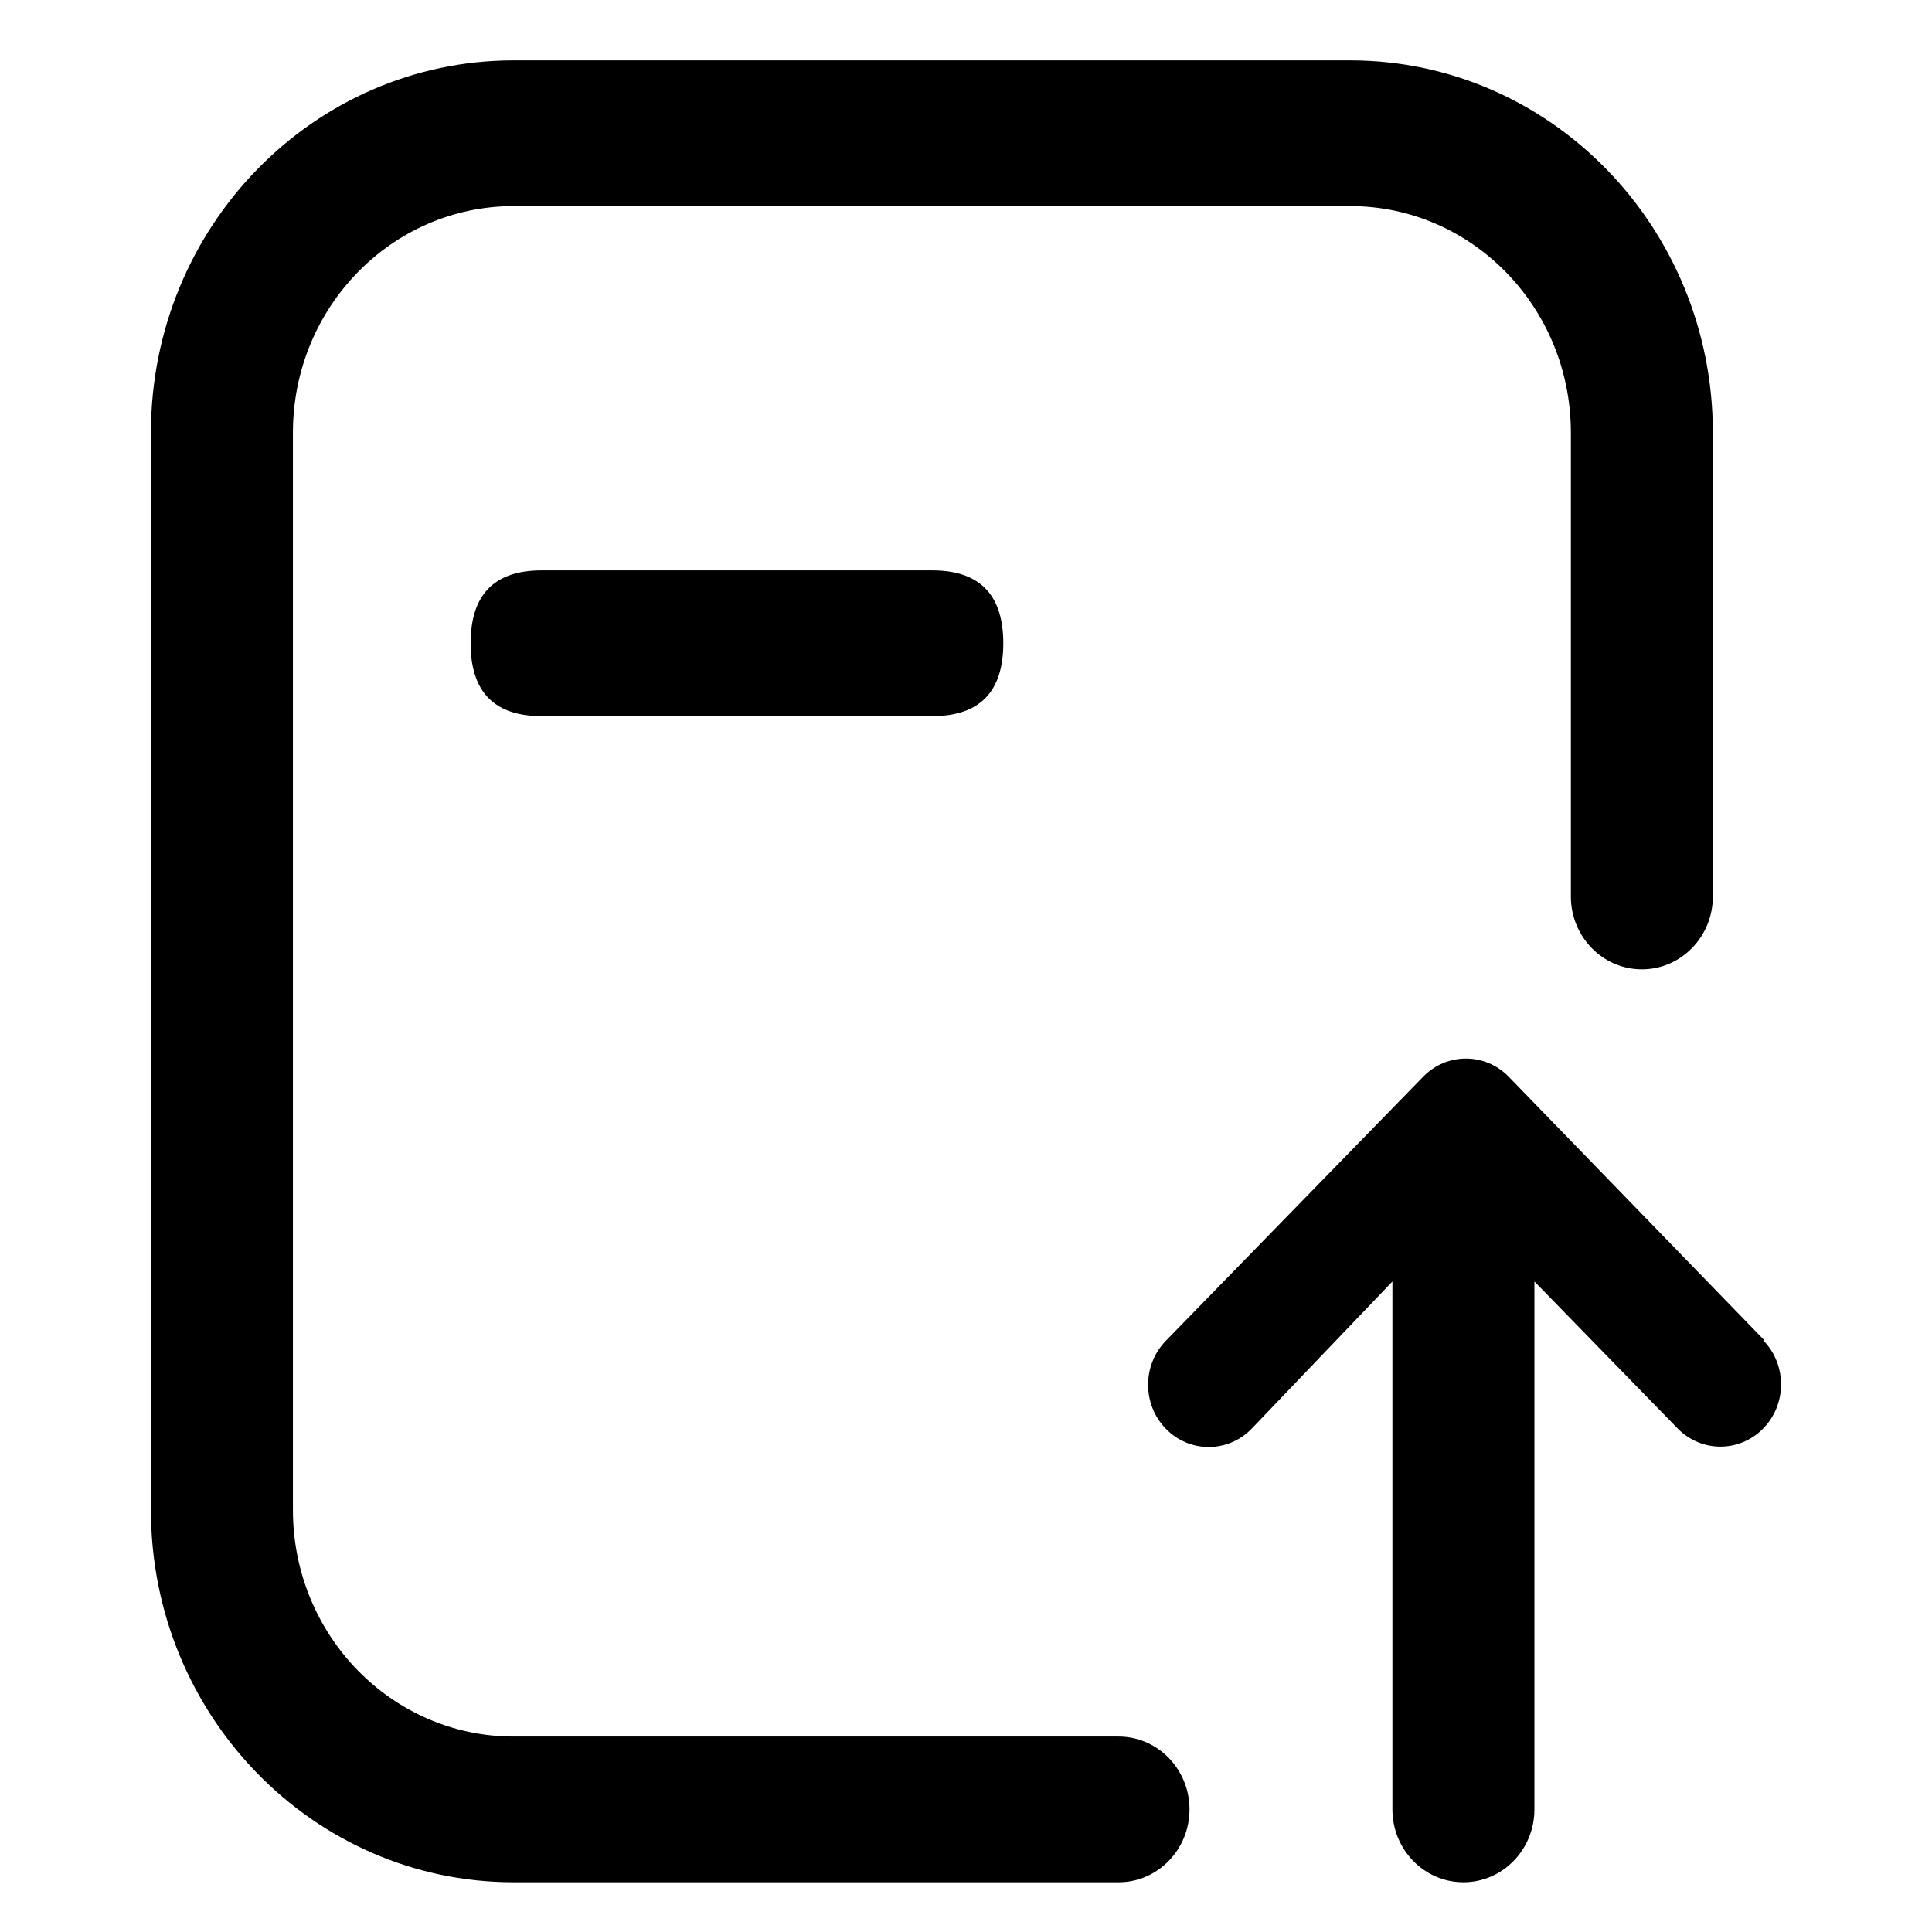 <svg width="128" height="128" xmlns="http://www.w3.org/2000/svg">
    <g stroke="none" stroke-width="1">
        <g transform="translate(-335, -1045)">
            <path d="M424.474,1049 C437.727,1049.015 448.467,1060.036 448.481,1073.637 L448.481,1104.395 C448.481,1107.061 446.375,1109.222 443.778,1109.222 C441.18,1109.222 439.074,1107.061 439.074,1104.395 L439.074,1073.637 C439.06,1065.368 432.531,1058.669 424.474,1058.654 L369.007,1058.654 C360.95,1058.669 354.422,1065.368 354.407,1073.637 L354.407,1145.042 C354.407,1153.321 360.94,1160.037 369.007,1160.051 L409.104,1160.051 C411.702,1160.051 413.808,1162.213 413.808,1164.879 C413.808,1167.545 411.702,1169.706 409.104,1169.706 L369.007,1169.706 C355.744,1169.691 345,1158.653 345,1145.042 L345,1073.638 C345.014,1060.037 355.753,1049.015 369.006,1049 L424.474,1049 Z M429.292,1116.333 C430.86,1114.729 433.399,1114.733 434.962,1116.343 L434.962,1116.343 L451.901,1133.805 L451.824,1133.805 L451.824,1133.805 L451.975,1133.97 C453.39,1135.588 453.34,1138.079 451.824,1139.635 C450.255,1141.245 447.712,1141.245 446.143,1139.635 L446.143,1139.635 L436.659,1129.901 L436.659,1164.879 C436.658,1167.545 434.552,1169.705 431.955,1169.705 C429.357,1169.705 427.251,1167.544 427.251,1164.878 L427.251,1164.878 L427.251,1129.902 L417.921,1139.661 C416.352,1141.271 413.809,1141.271 412.24,1139.661 C410.672,1138.052 410.672,1135.442 412.24,1133.832 L412.24,1133.832 L429.282,1116.343 L429.282,1116.343 Z M396.767,1082.79 C399.818,1082.79 401.385,1084.313 401.467,1087.36 L401.471,1087.617 C401.471,1090.836 399.903,1092.445 396.767,1092.445 L370.883,1092.445 C367.832,1092.445 366.266,1090.921 366.183,1087.875 L366.18,1087.617 C366.18,1084.399 367.748,1082.79 370.883,1082.79 L396.767,1082.79 Z"/>
        </g>
    </g>
</svg>